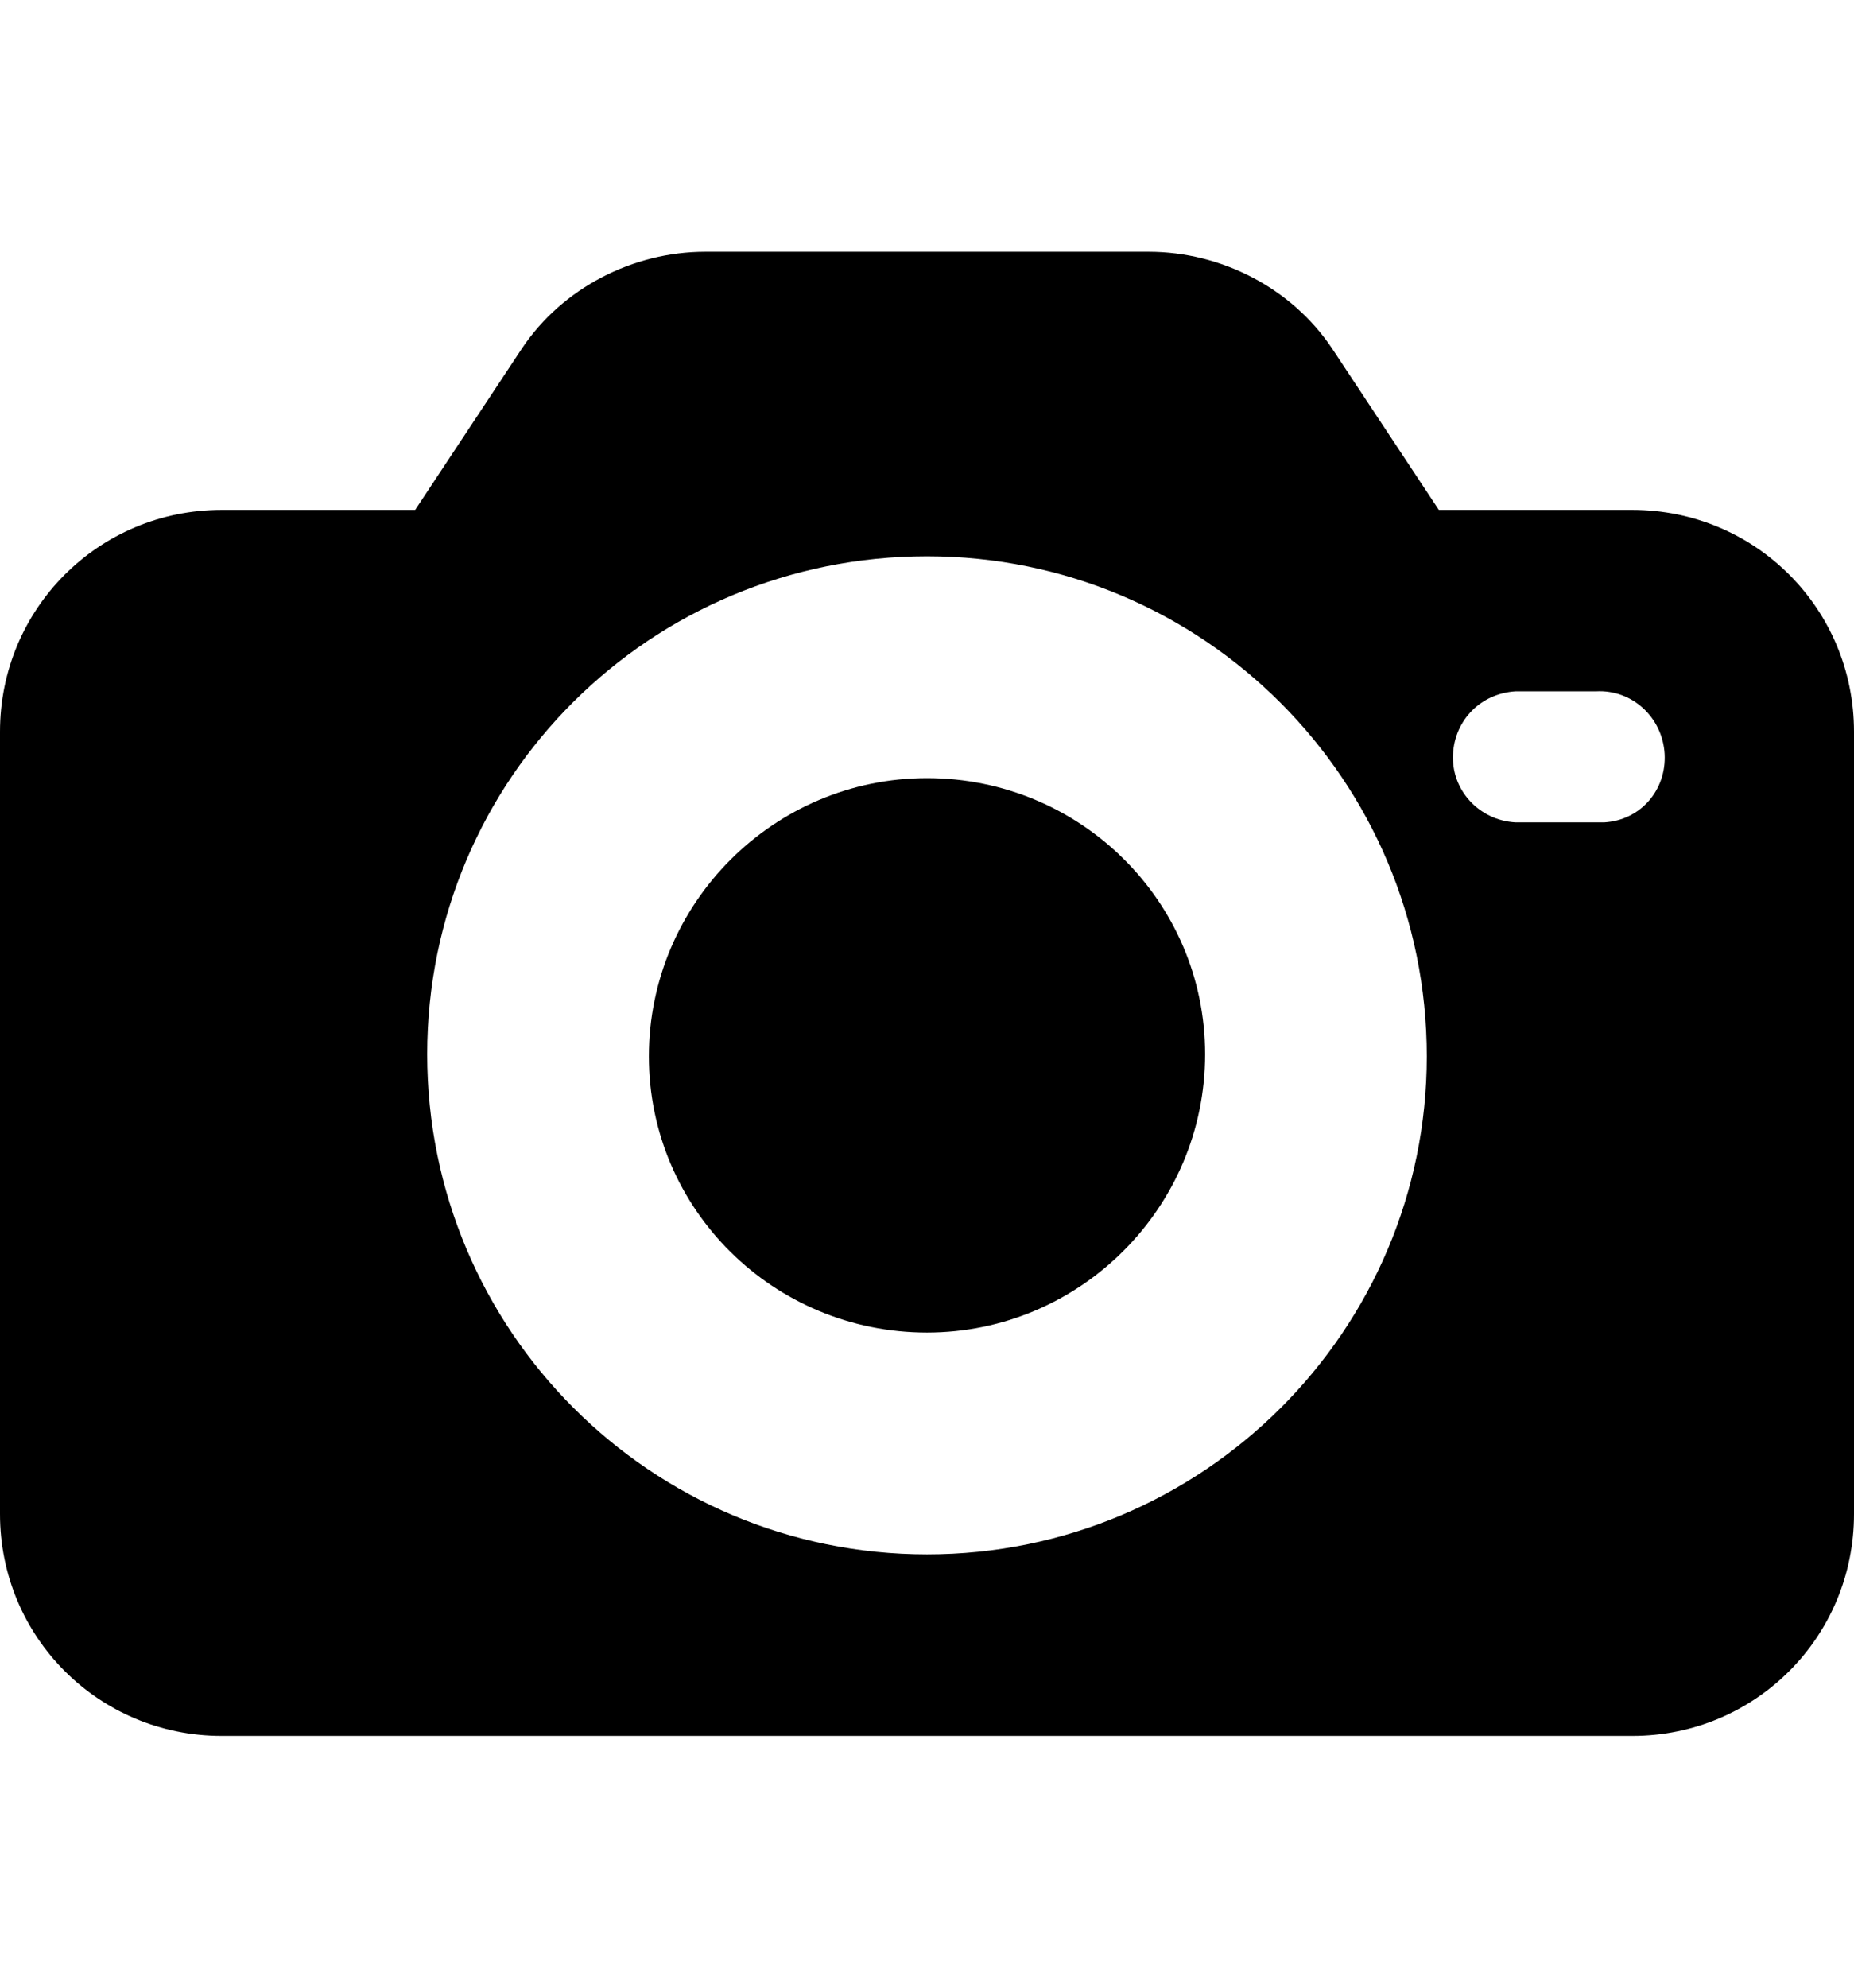 <svg viewBox="0 0 14 15" xmlns="http://www.w3.org/2000/svg">
<path d="M12.326 3.848H10.865L10.059 2.63C9.754 2.174 9.222 1.9 8.674 1.9H5.326C4.778 1.9 4.246 2.174 3.941 2.63L3.135 3.848H1.674C0.746 3.848 0 4.593 0 5.522V11.426C0 12.354 0.746 13.1 1.674 13.1H12.326C13.254 13.1 14 12.354 14 11.426V5.522C14 4.593 13.254 3.848 12.326 3.848ZM7 11.73C4.915 11.73 3.226 10.041 3.226 7.956C3.226 5.872 4.915 4.198 7 4.198C9.085 4.198 10.774 5.887 10.774 7.972C10.774 10.041 9.085 11.73 7 11.73ZM12.113 6.206C12.098 6.206 12.083 6.206 12.052 6.206H11.444C11.17 6.191 10.957 5.963 10.972 5.689C10.987 5.43 11.185 5.233 11.444 5.217H12.052C12.326 5.202 12.554 5.415 12.57 5.689C12.585 5.963 12.387 6.191 12.113 6.206Z" />
<path d="M7 5.872C5.843 5.872 4.9 6.815 4.9 7.972C4.9 9.128 5.843 10.056 7 10.056C8.156 10.056 9.1 9.113 9.1 7.956C9.1 6.8 8.156 5.872 7 5.872Z" />
</svg>
